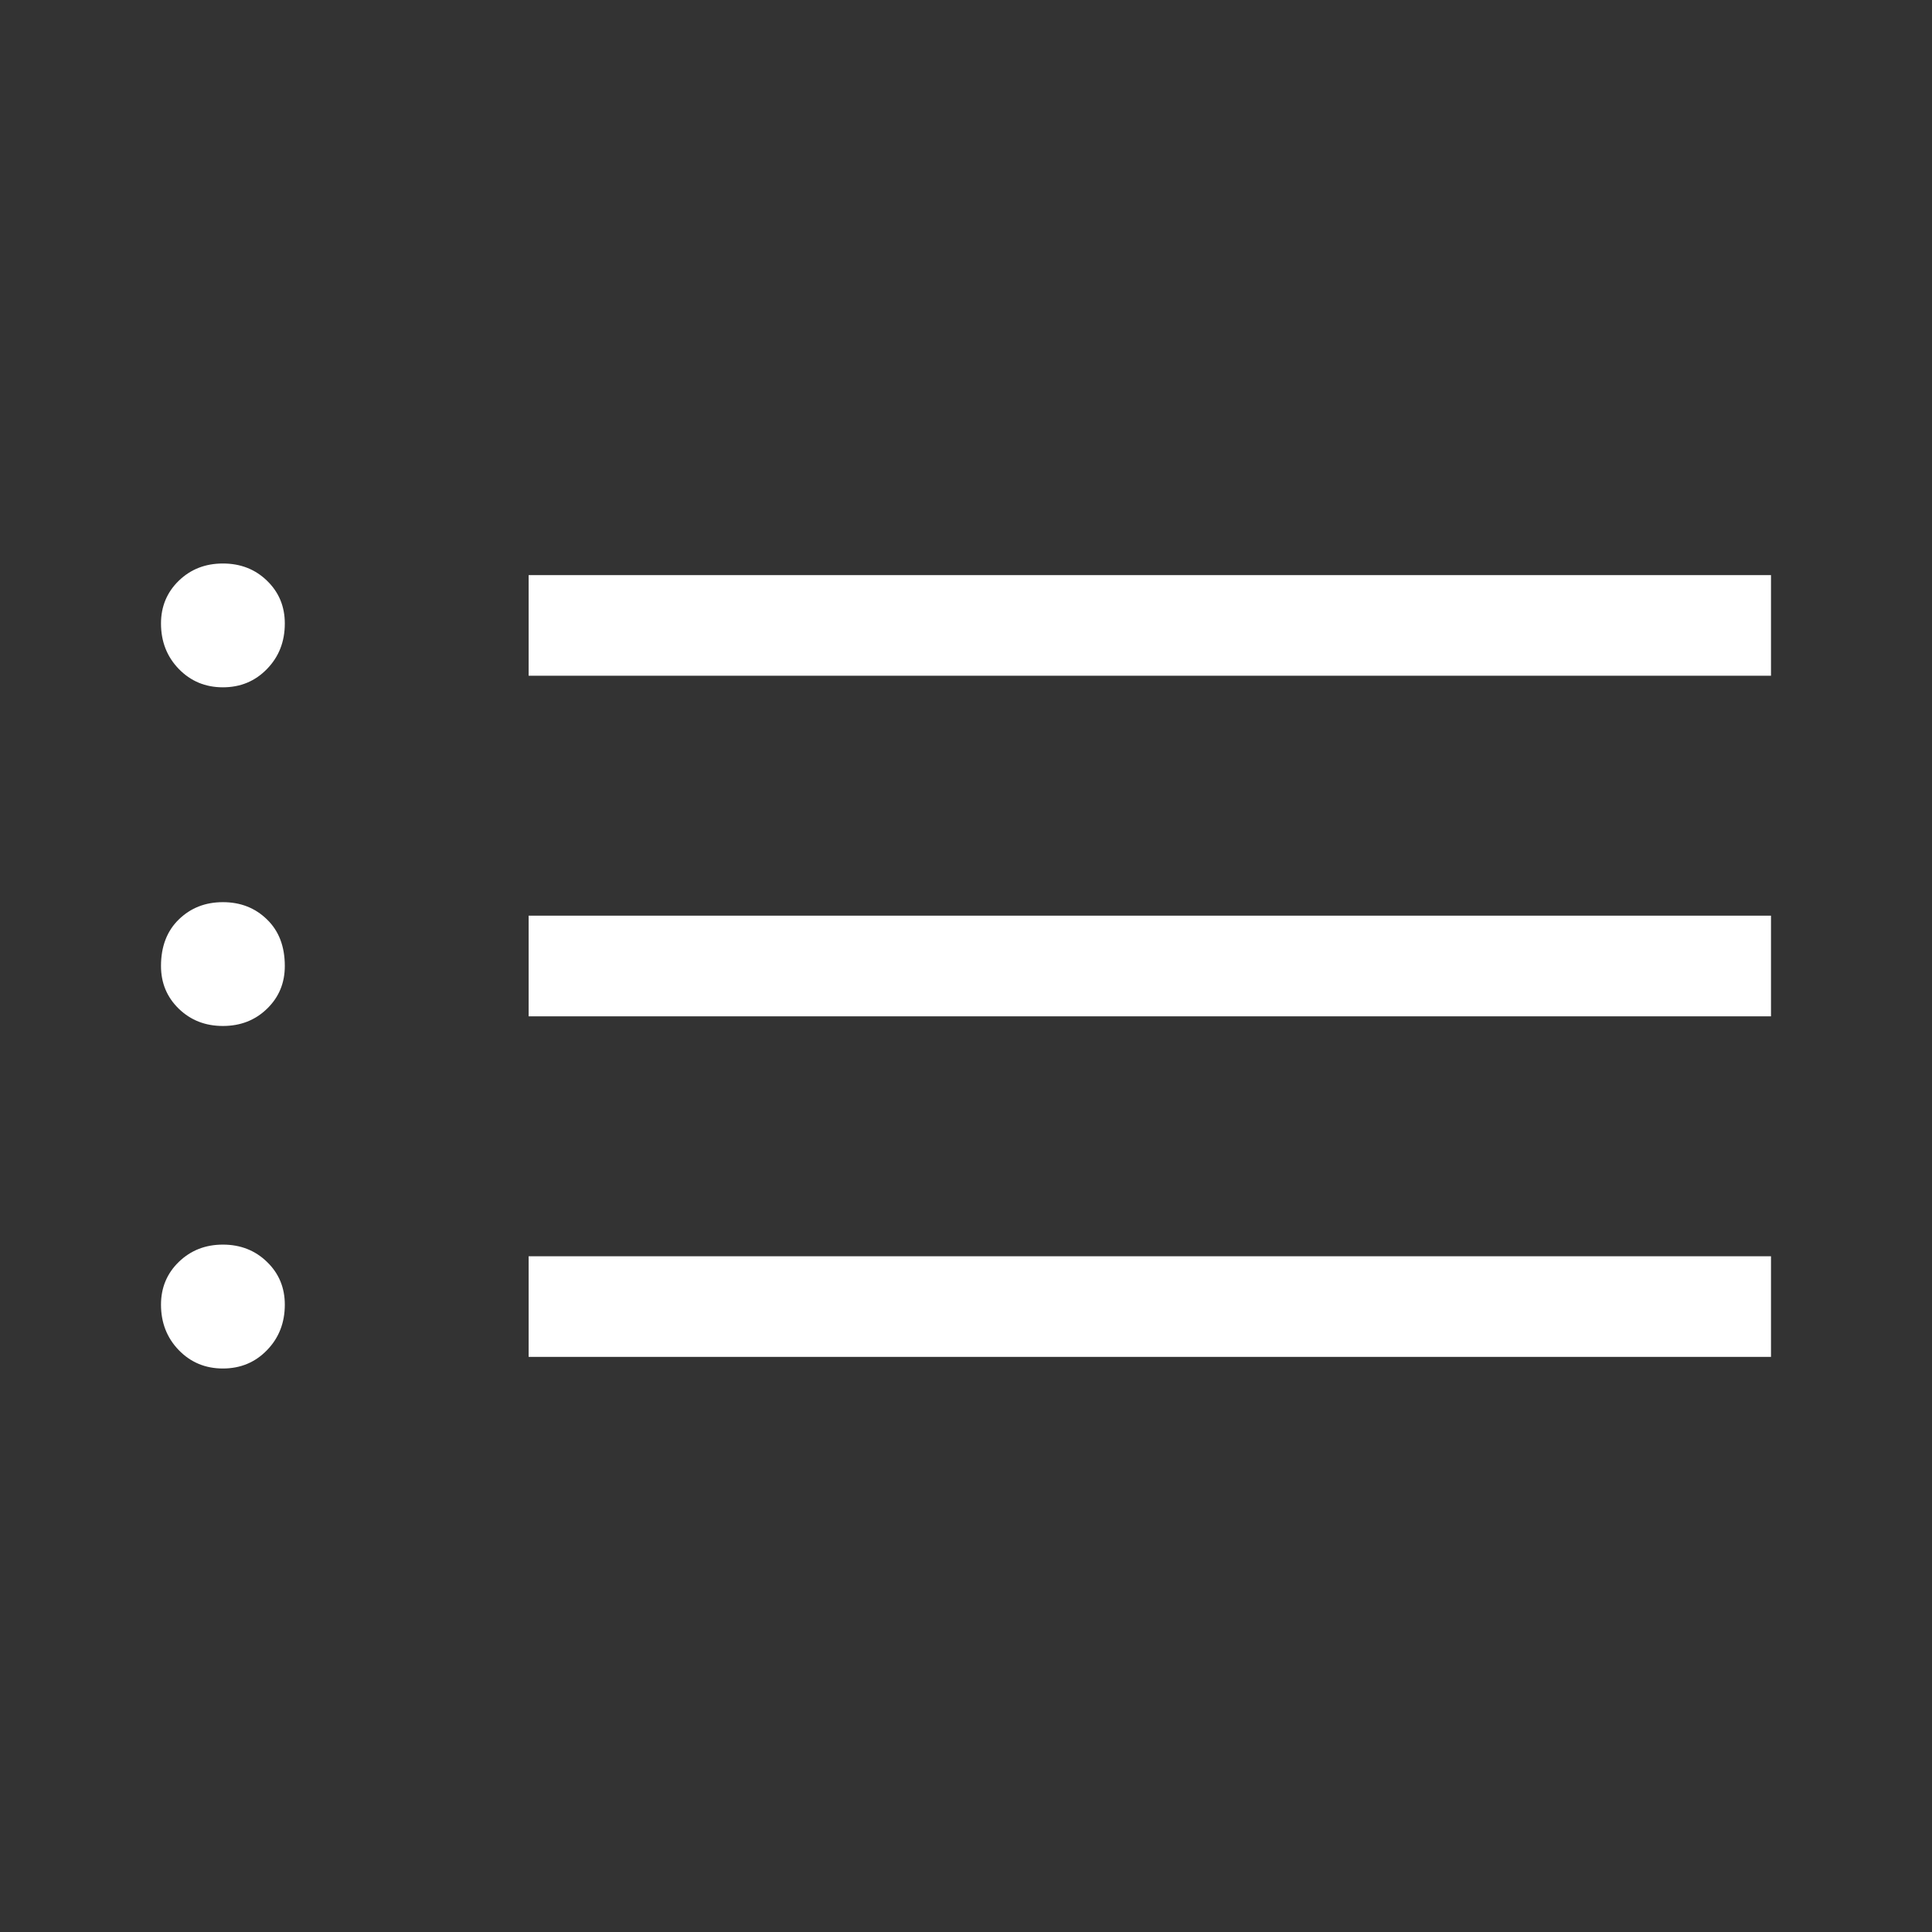 <svg width="24" height="24" viewBox="0 0 24 24" fill="none" xmlns="http://www.w3.org/2000/svg">
<rect x="0" y="0" width="24" height="24" fill="#333333" stroke="none"/>
<path d="M6.567 8.394V7.144H22V8.394H6.567ZM6.567 12.625V11.375H22V12.625H6.567ZM6.567 16.856V15.606H22V16.856H6.567ZM2.769 8.538C2.551 8.538 2.369 8.462 2.221 8.31C2.074 8.158 2 7.97 2 7.745C2 7.534 2.074 7.357 2.221 7.214C2.369 7.071 2.551 7 2.769 7C2.987 7 3.17 7.071 3.317 7.214C3.465 7.357 3.538 7.534 3.538 7.745C3.538 7.97 3.465 8.158 3.317 8.31C3.17 8.462 2.987 8.538 2.769 8.538ZM2.769 12.745C2.551 12.745 2.369 12.674 2.221 12.531C2.074 12.388 2 12.211 2 12C2 11.758 2.074 11.565 2.221 11.422C2.369 11.278 2.551 11.207 2.769 11.207C2.987 11.207 3.17 11.278 3.317 11.422C3.465 11.565 3.538 11.758 3.538 12C3.538 12.211 3.465 12.388 3.317 12.531C3.17 12.674 2.987 12.745 2.769 12.745ZM2.769 17C2.551 17 2.369 16.924 2.221 16.772C2.074 16.62 2 16.431 2 16.207C2 15.996 2.074 15.819 2.221 15.676C2.369 15.533 2.551 15.461 2.769 15.461C2.987 15.461 3.17 15.533 3.317 15.676C3.465 15.819 3.538 15.996 3.538 16.207C3.538 16.431 3.465 16.62 3.317 16.772C3.17 16.924 2.987 17 2.769 17Z" fill="white"/>
</svg>
